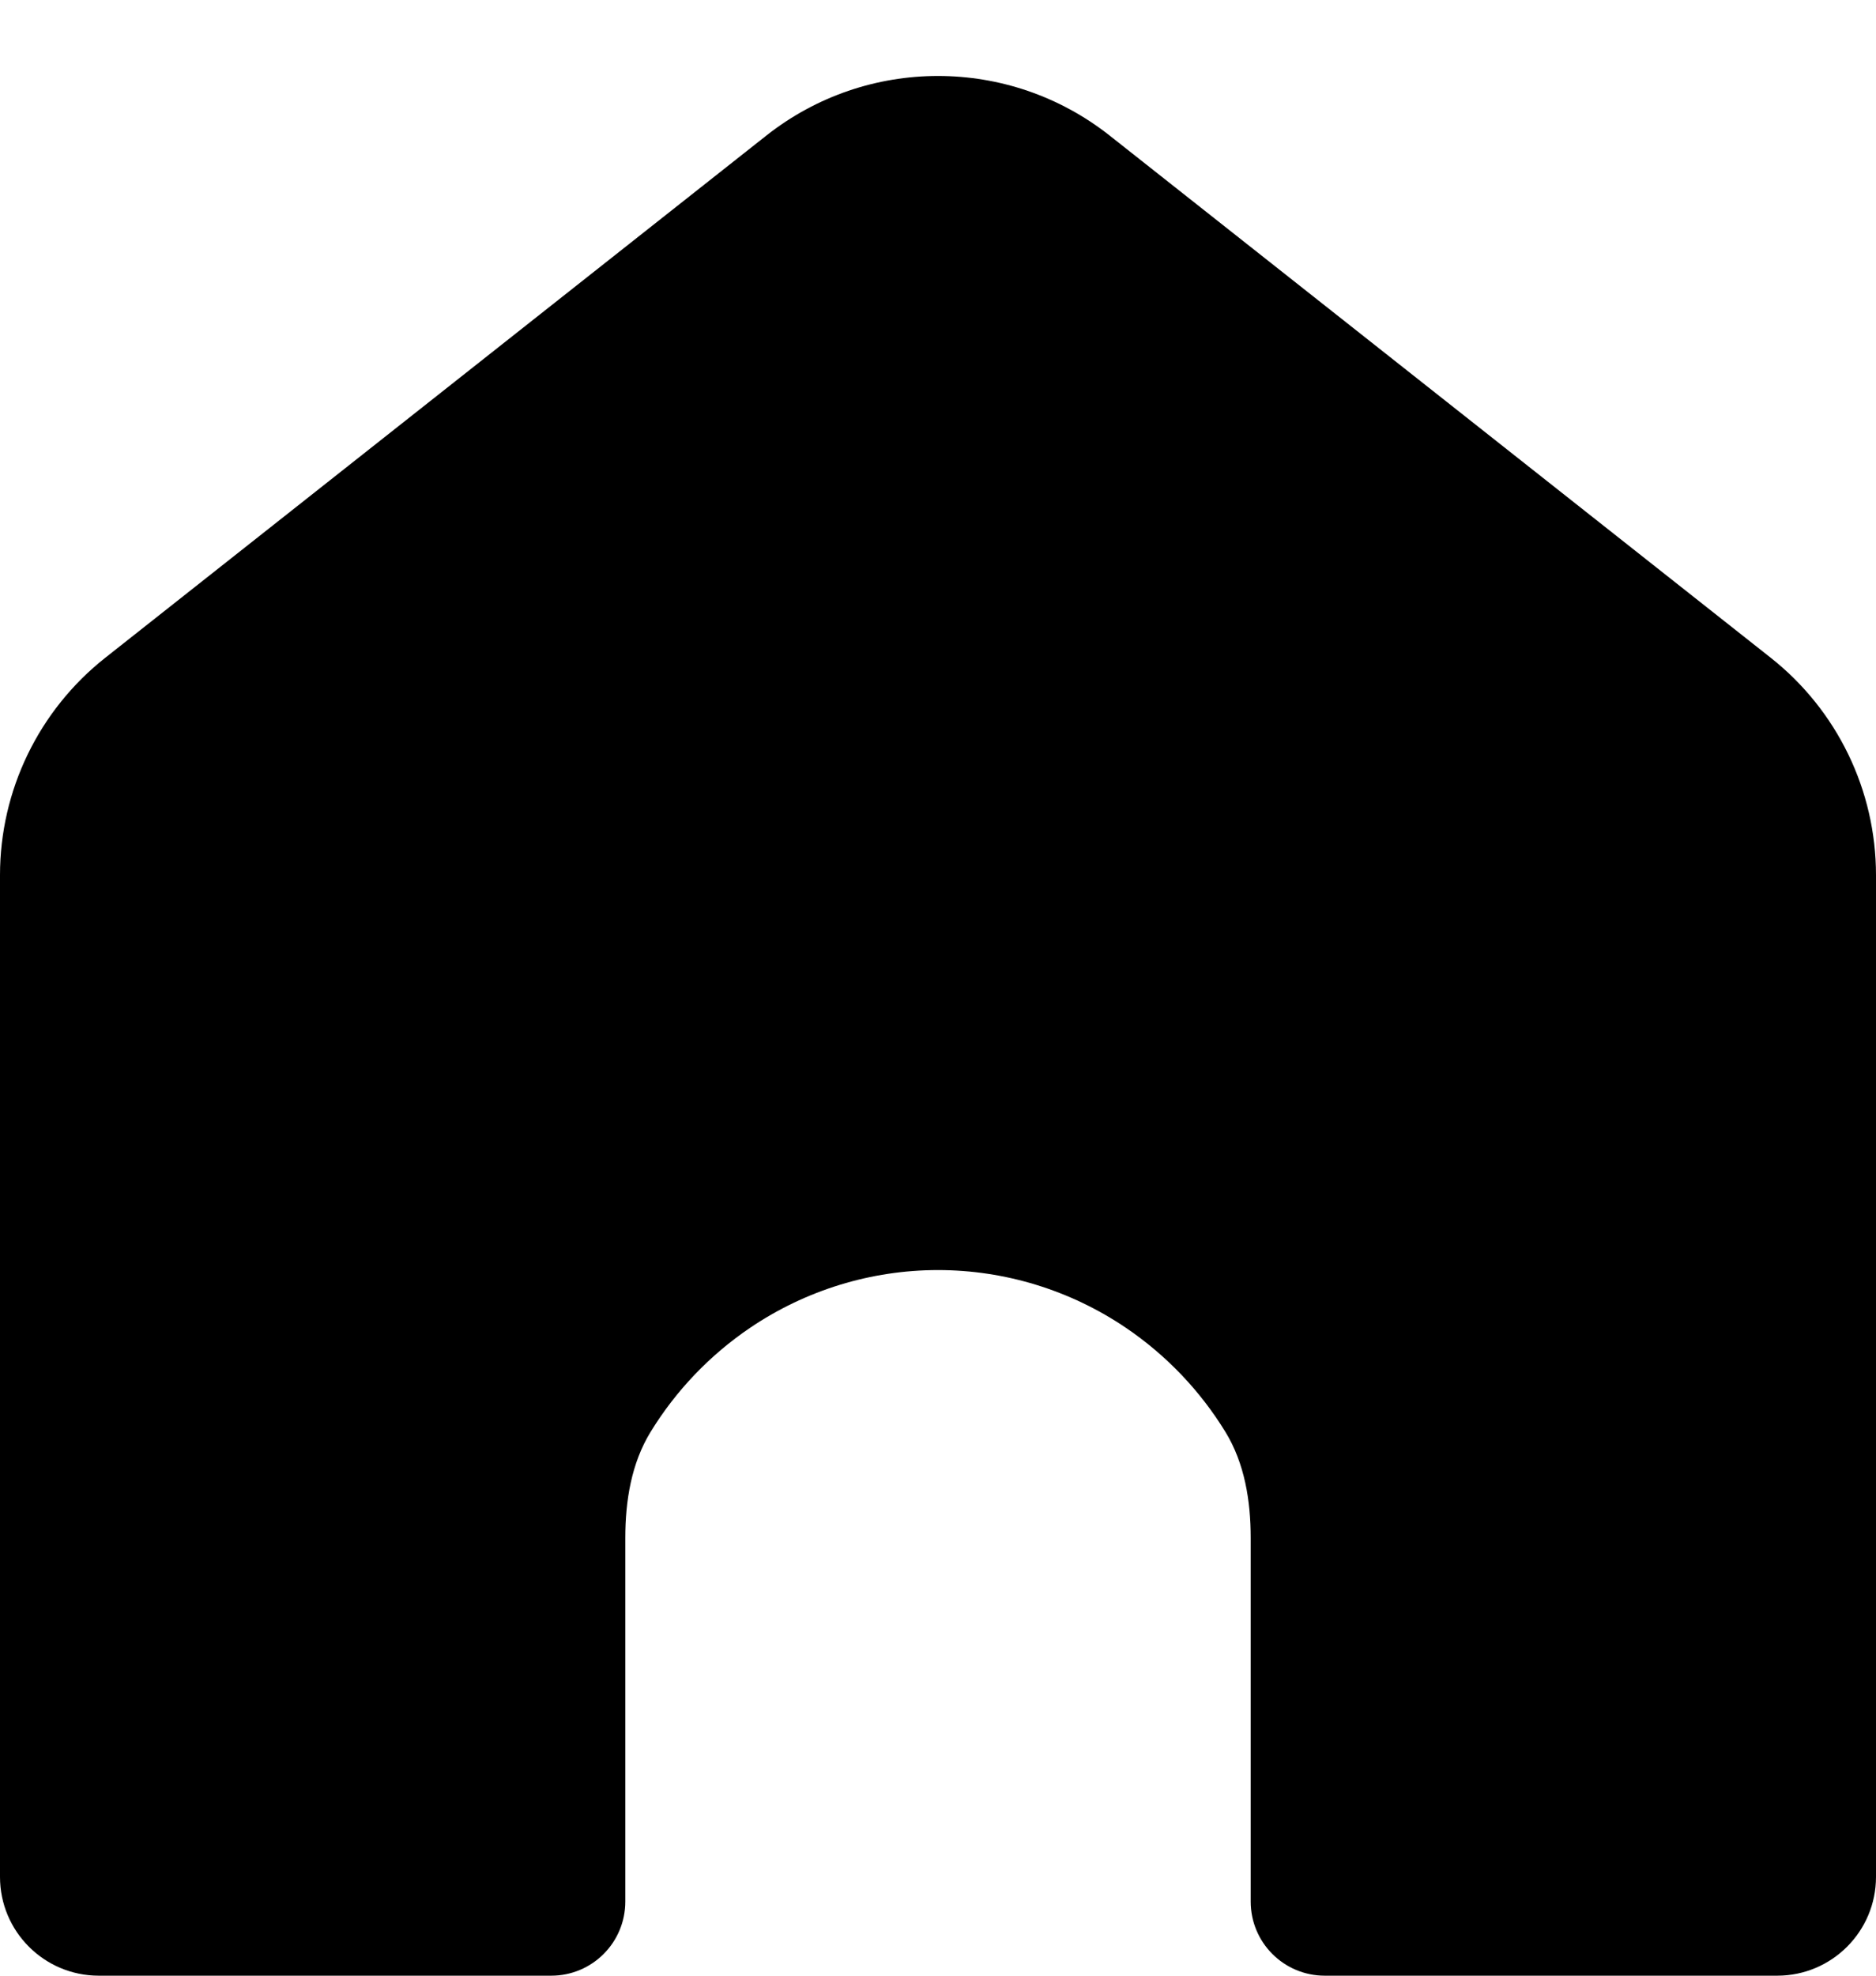 <svg width="19" height="20" viewBox="0 0 19 20" fill="none" xmlns="http://www.w3.org/2000/svg">
<path d="M0 19V8.859C0 8.001 0.393 7.19 1.067 6.658L7.762 1.372C8.781 0.568 10.219 0.568 11.238 1.372L17.933 6.658C18.607 7.19 19 8.001 19 8.859V19C19 19.552 18.552 20 18 20H13.417C13.002 20 12.667 19.664 12.667 19.25V15.569C12.667 15.194 12.606 14.813 12.41 14.494C12.154 14.077 11.811 13.718 11.404 13.442C10.841 13.061 10.178 12.857 9.5 12.857C8.822 12.857 8.159 13.061 7.596 13.442C7.189 13.718 6.846 14.077 6.59 14.494C6.394 14.813 6.333 15.194 6.333 15.569V19.25C6.333 19.664 5.998 20 5.583 20H1C0.448 20 0 19.552 0 19Z" fill="black"/>
</svg>
